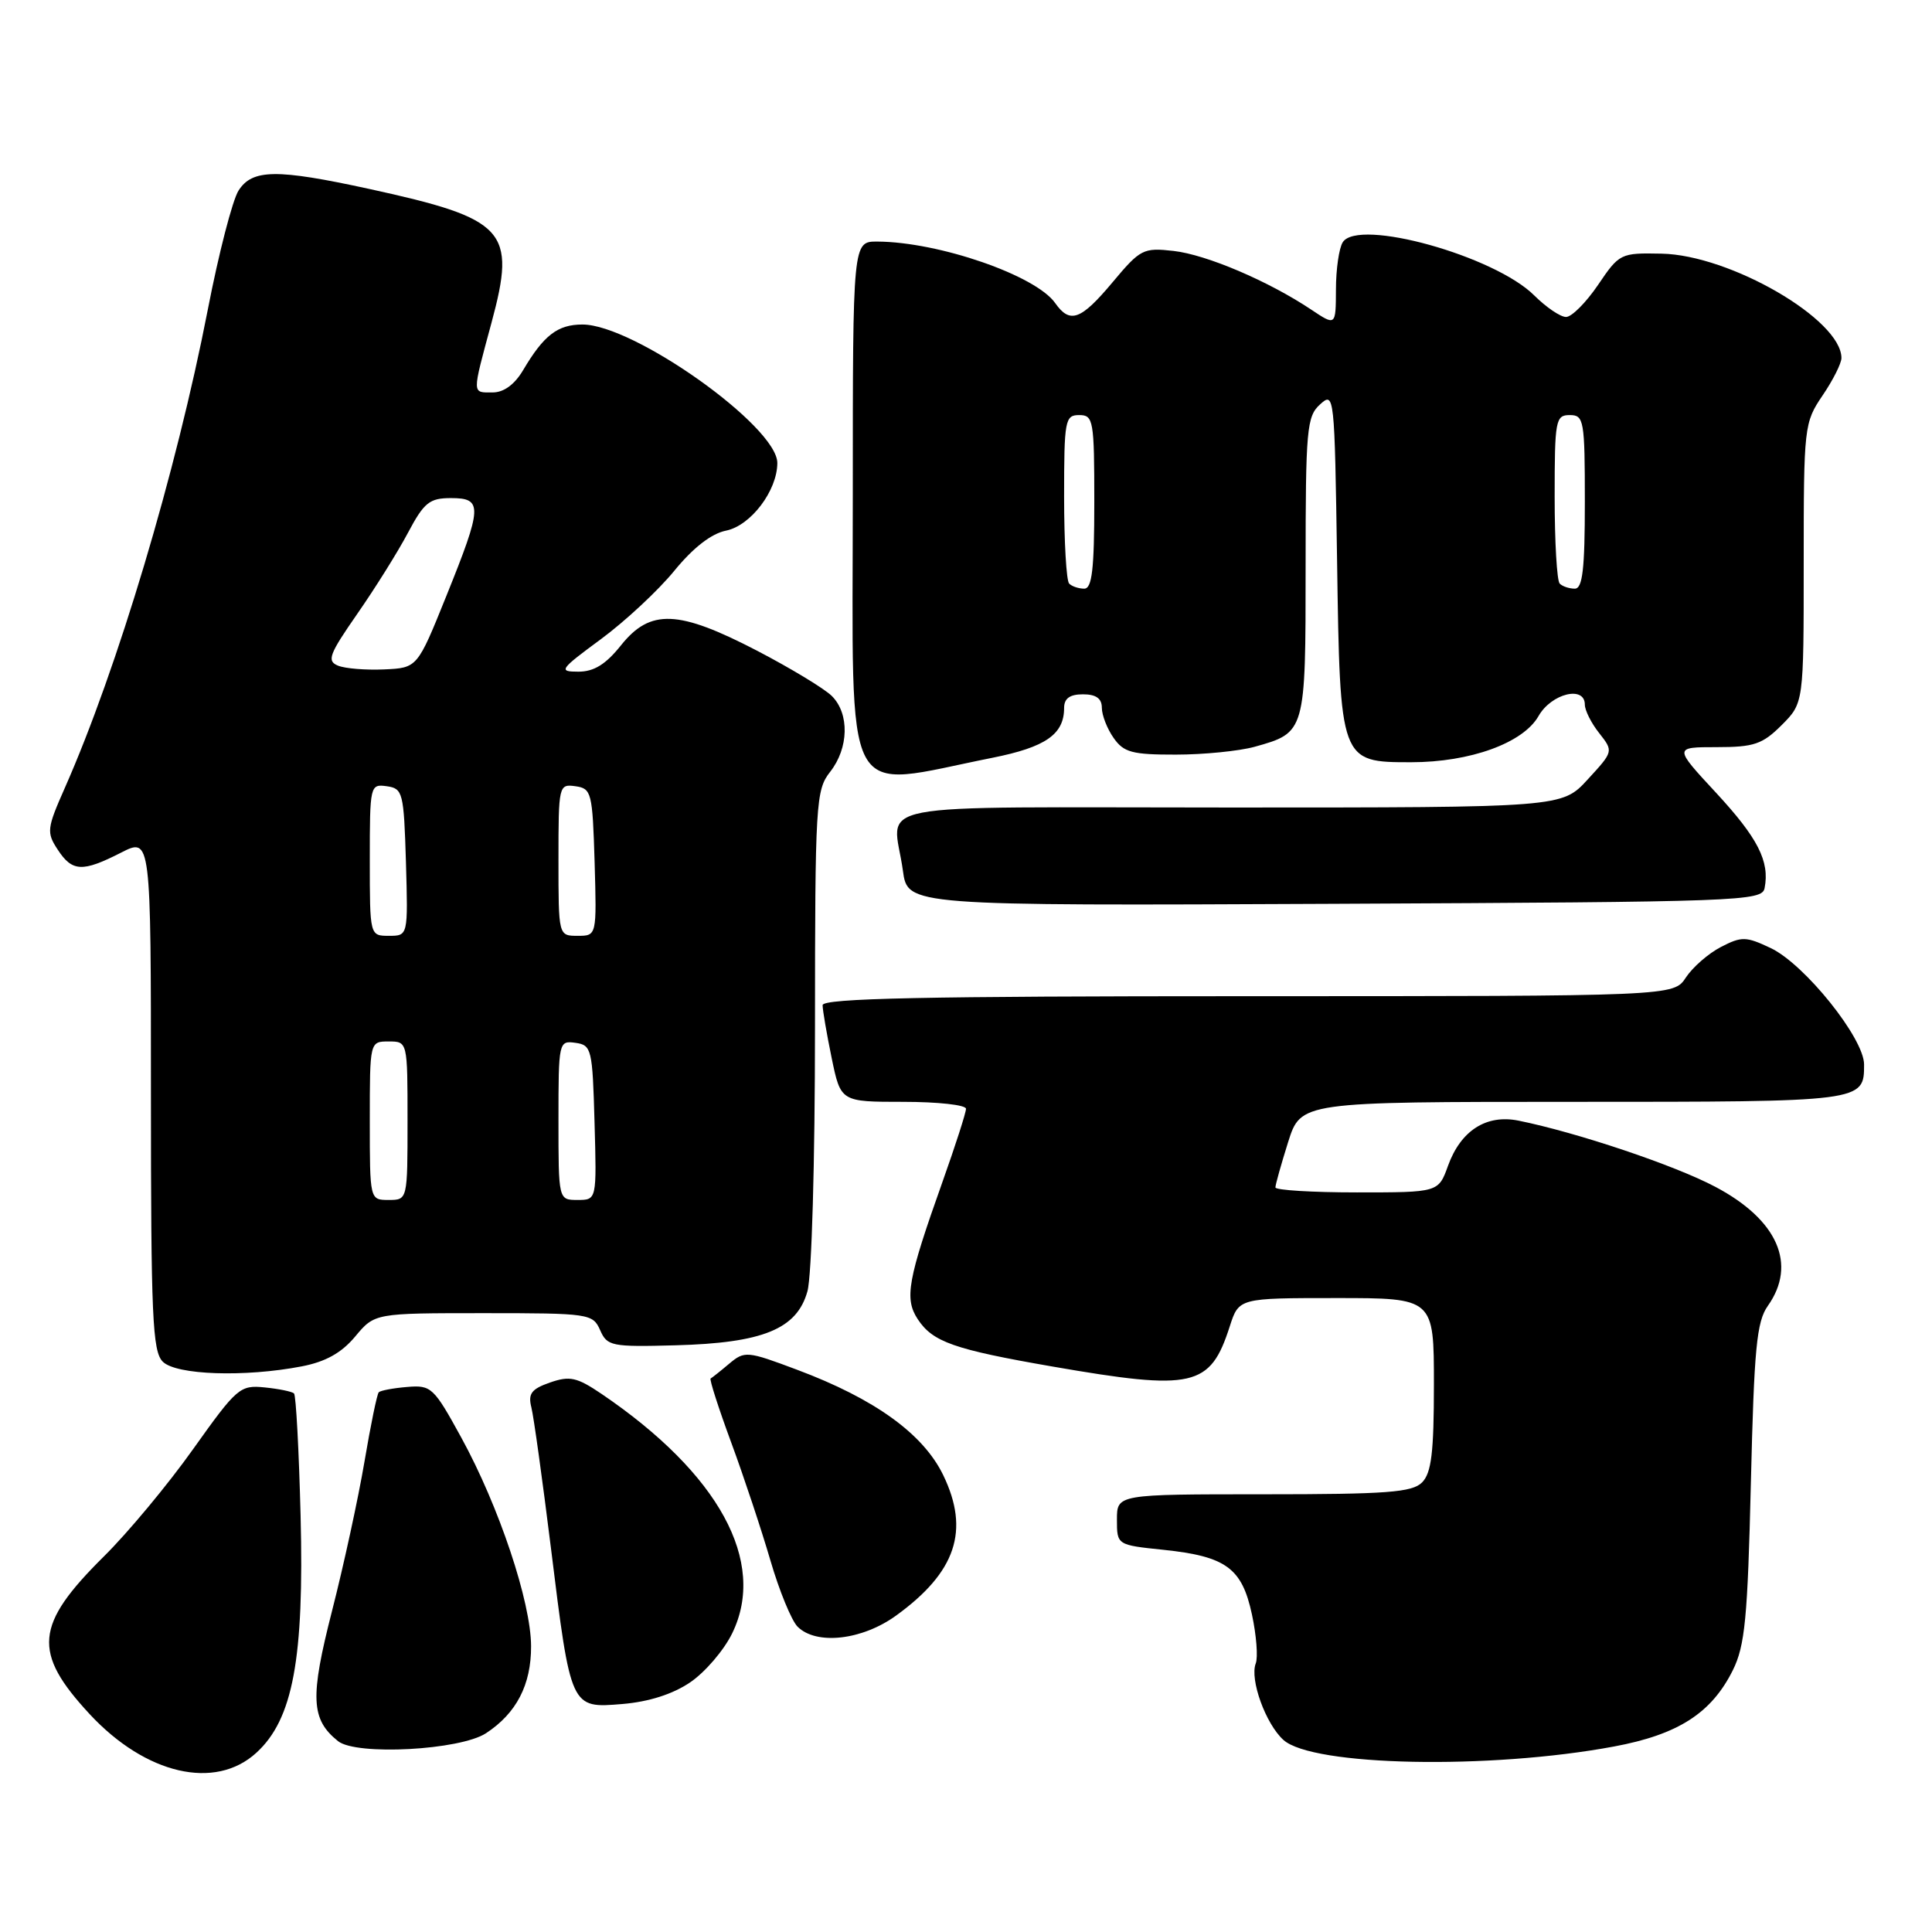 <?xml version="1.0" encoding="UTF-8" standalone="no"?>
<!DOCTYPE svg PUBLIC "-//W3C//DTD SVG 1.1//EN" "http://www.w3.org/Graphics/SVG/1.1/DTD/svg11.dtd" >
<svg xmlns="http://www.w3.org/2000/svg" xmlns:xlink="http://www.w3.org/1999/xlink" version="1.1" viewBox="0 0 256 256">
 <g >
 <path fill="currentColor"
d=" M 33.97 232.25 C 38.82 227.82 40.31 219.80 39.83 200.83 C 39.61 192.17 39.22 184.89 38.96 184.64 C 38.71 184.39 36.96 184.03 35.07 183.84 C 31.80 183.51 31.39 183.87 25.60 192.00 C 22.28 196.68 16.95 203.09 13.75 206.25 C 4.60 215.32 4.28 218.93 11.88 227.13 C 19.30 235.12 28.50 237.26 33.97 232.25 Z  M 213.87 231.42 C 222.36 229.84 226.78 227.00 229.61 221.31 C 231.22 218.06 231.57 214.43 232.00 196.50 C 232.43 178.64 232.76 175.13 234.25 173.03 C 238.14 167.53 235.55 161.63 227.31 157.27 C 221.93 154.41 208.97 150.06 201.21 148.49 C 196.95 147.63 193.56 149.80 191.87 154.47 C 190.60 158.00 190.60 158.00 179.80 158.00 C 173.86 158.00 169.00 157.70 169.00 157.34 C 169.00 156.97 169.76 154.27 170.68 151.34 C 172.37 146.00 172.37 146.00 208.48 146.00 C 247.01 146.00 247.00 146.00 247.00 141.05 C 247.00 137.58 239.13 127.77 234.64 125.63 C 231.35 124.07 230.78 124.06 228.03 125.48 C 226.37 126.34 224.29 128.16 223.39 129.52 C 221.77 132.00 221.77 132.00 165.38 132.00 C 122.47 132.00 109.00 132.28 109.00 133.19 C 109.00 133.84 109.54 136.99 110.20 140.19 C 111.40 146.00 111.40 146.00 119.70 146.00 C 124.27 146.00 128.00 146.41 128.00 146.92 C 128.00 147.43 126.59 151.81 124.86 156.67 C 120.27 169.57 119.82 172.08 121.60 174.79 C 123.59 177.82 126.37 178.80 139.50 181.08 C 158.15 184.31 160.36 183.81 162.95 175.75 C 164.16 172.00 164.16 172.00 177.08 172.00 C 190.00 172.00 190.00 172.00 190.00 183.43 C 190.00 192.48 189.67 195.18 188.43 196.43 C 187.11 197.75 183.76 198.00 167.43 198.00 C 148.00 198.00 148.00 198.00 148.00 201.36 C 148.00 204.72 148.00 204.72 154.18 205.36 C 162.46 206.23 164.57 207.77 165.89 213.93 C 166.48 216.68 166.71 219.60 166.39 220.42 C 165.58 222.54 167.71 228.43 170.06 230.55 C 173.90 234.03 197.37 234.50 213.87 231.42 Z  M 64.40 229.66 C 68.43 227.02 70.39 223.24 70.37 218.13 C 70.36 212.28 66.11 199.58 61.13 190.50 C 57.47 183.82 57.14 183.51 53.95 183.78 C 52.11 183.93 50.42 184.25 50.19 184.48 C 49.96 184.70 49.11 188.85 48.29 193.70 C 47.47 198.54 45.54 207.42 44.00 213.44 C 41.06 224.94 41.19 227.82 44.79 230.71 C 47.22 232.65 60.96 231.91 64.40 229.66 Z  M 91.45 222.92 C 93.42 221.59 95.93 218.66 97.02 216.42 C 101.65 206.94 95.27 195.26 79.71 184.70 C 76.44 182.49 75.50 182.28 72.88 183.19 C 70.41 184.05 69.95 184.67 70.41 186.49 C 70.72 187.72 71.88 196.10 73.00 205.11 C 75.64 226.46 75.59 226.36 82.47 225.79 C 85.96 225.50 89.14 224.49 91.45 222.92 Z  M 118.74 214.07 C 126.68 208.32 128.53 202.80 124.98 195.46 C 122.33 189.99 115.90 185.35 105.62 181.50 C 98.99 179.01 98.67 178.98 96.62 180.70 C 95.46 181.68 94.35 182.56 94.16 182.66 C 93.98 182.76 95.21 186.59 96.90 191.17 C 98.59 195.75 100.92 202.78 102.09 206.79 C 103.26 210.80 104.88 214.73 105.68 215.54 C 108.16 218.02 114.23 217.34 118.74 214.07 Z  M 39.99 181.05 C 43.15 180.44 45.26 179.26 47.07 177.09 C 49.65 174.00 49.65 174.00 64.09 174.00 C 78.10 174.00 78.55 174.07 79.52 176.25 C 80.45 178.37 81.02 178.49 89.50 178.26 C 101.10 177.95 105.60 176.11 106.99 171.10 C 107.56 169.05 107.99 153.97 107.99 136.16 C 108.00 106.33 108.10 104.69 110.00 102.27 C 112.47 99.13 112.58 94.58 110.23 92.23 C 109.26 91.26 104.80 88.56 100.33 86.23 C 89.88 80.80 86.17 80.65 82.29 85.50 C 80.27 88.03 78.71 89.00 76.64 89.00 C 73.96 89.00 74.14 88.73 79.64 84.68 C 82.86 82.30 87.23 78.23 89.35 75.63 C 91.85 72.57 94.26 70.70 96.21 70.31 C 99.48 69.65 102.99 65.02 103.00 61.35 C 103.00 56.51 84.00 43.00 77.18 43.00 C 73.89 43.00 72.05 44.42 69.32 49.04 C 68.19 50.95 66.76 52.00 65.28 52.00 C 62.51 52.00 62.52 52.42 65.13 42.75 C 68.44 30.49 67.07 29.00 48.91 25.03 C 36.64 22.36 33.43 22.40 31.61 25.25 C 30.81 26.49 28.98 33.58 27.54 41.00 C 23.36 62.53 15.55 88.66 8.59 104.40 C 6.21 109.78 6.15 110.30 7.64 112.57 C 9.57 115.53 10.92 115.59 16.04 112.98 C 20.00 110.96 20.00 110.96 20.00 144.91 C 20.00 174.44 20.20 179.06 21.57 180.43 C 23.34 182.20 32.42 182.51 39.99 181.05 Z  M 233.82 117.67 C 234.51 114.13 232.93 111.04 227.39 105.05 C 221.78 99.00 221.78 99.00 227.47 99.00 C 232.42 99.00 233.53 98.62 236.08 96.08 C 239.00 93.15 239.00 93.15 239.00 74.62 C 239.00 56.50 239.06 56.01 241.50 52.40 C 242.88 50.38 244.00 48.14 244.00 47.44 C 244.00 42.34 229.24 33.78 220.15 33.61 C 214.73 33.50 214.57 33.58 211.75 37.75 C 210.16 40.09 208.26 42.00 207.51 42.00 C 206.76 42.00 204.88 40.72 203.31 39.16 C 198.06 33.91 179.96 28.87 177.92 32.10 C 177.43 32.87 177.02 35.68 177.02 38.35 C 177.00 43.20 177.00 43.20 173.75 41.03 C 168.09 37.25 159.86 33.74 155.50 33.25 C 151.50 32.80 151.10 33.00 147.43 37.39 C 143.21 42.43 141.78 42.95 139.81 40.15 C 137.22 36.48 124.39 32.05 116.25 32.01 C 113.00 32.00 113.00 32.00 113.00 65.50 C 113.00 107.65 111.30 104.43 131.50 100.41 C 138.56 99.00 141.00 97.30 141.00 93.81 C 141.00 92.55 141.75 92.00 143.50 92.00 C 145.23 92.00 146.00 92.55 146.00 93.78 C 146.00 94.76 146.70 96.56 147.56 97.78 C 148.90 99.70 150.02 100.00 155.81 99.99 C 159.49 99.99 164.17 99.52 166.22 98.96 C 173.00 97.07 173.00 97.07 173.00 75.08 C 173.00 56.87 173.15 55.17 174.92 53.58 C 176.80 51.87 176.84 52.24 177.17 74.32 C 177.56 100.98 177.57 101.00 186.98 101.00 C 194.82 101.00 201.84 98.45 203.87 94.87 C 205.57 91.89 210.00 90.80 210.00 93.37 C 210.00 94.12 210.85 95.82 211.90 97.14 C 213.80 99.56 213.80 99.56 210.38 103.28 C 206.97 107.00 206.97 107.00 162.99 107.00 C 113.28 107.00 118.36 106.02 119.64 115.37 C 120.27 120.02 120.27 120.02 176.87 119.76 C 230.80 119.51 233.49 119.41 233.82 117.67 Z  M 49.00 148.50 C 49.00 138.00 49.00 138.00 51.50 138.00 C 54.00 138.00 54.00 138.00 54.00 148.50 C 54.00 159.00 54.00 159.00 51.50 159.00 C 49.00 159.00 49.00 159.00 49.00 148.50 Z  M 74.00 148.43 C 74.00 138.04 74.04 137.87 76.25 138.18 C 78.39 138.48 78.51 138.98 78.78 148.75 C 79.07 159.00 79.07 159.00 76.53 159.00 C 74.00 159.00 74.00 159.00 74.00 148.43 Z  M 49.00 113.93 C 49.00 104.06 49.04 103.87 51.25 104.18 C 53.38 104.48 53.51 105.00 53.79 114.25 C 54.07 124.00 54.07 124.00 51.54 124.00 C 49.00 124.00 49.00 124.00 49.00 113.93 Z  M 74.00 113.93 C 74.00 104.06 74.04 103.87 76.25 104.18 C 78.38 104.48 78.51 105.00 78.79 114.25 C 79.07 124.00 79.07 124.00 76.54 124.00 C 74.00 124.00 74.00 124.00 74.00 113.93 Z  M 44.78 88.20 C 43.28 87.58 43.61 86.71 47.34 81.34 C 49.70 77.95 52.72 73.12 54.06 70.59 C 56.19 66.58 56.91 66.00 59.75 66.00 C 63.99 66.00 63.94 67.08 59.13 79.00 C 55.30 88.50 55.30 88.50 50.90 88.70 C 48.48 88.81 45.73 88.59 44.78 88.20 Z  M 141.67 77.33 C 141.30 76.97 141.00 71.79 141.00 65.83 C 141.00 55.67 141.12 55.00 143.00 55.00 C 144.88 55.00 145.00 55.67 145.00 66.50 C 145.00 75.42 144.70 78.00 143.67 78.00 C 142.93 78.00 142.03 77.70 141.67 77.33 Z  M 206.67 77.33 C 206.30 76.97 206.00 71.79 206.00 65.83 C 206.00 55.67 206.12 55.00 208.00 55.00 C 209.88 55.00 210.00 55.67 210.00 66.50 C 210.00 75.42 209.70 78.00 208.67 78.00 C 207.93 78.00 207.03 77.70 206.67 77.33 Z "/>
</g>
</svg>